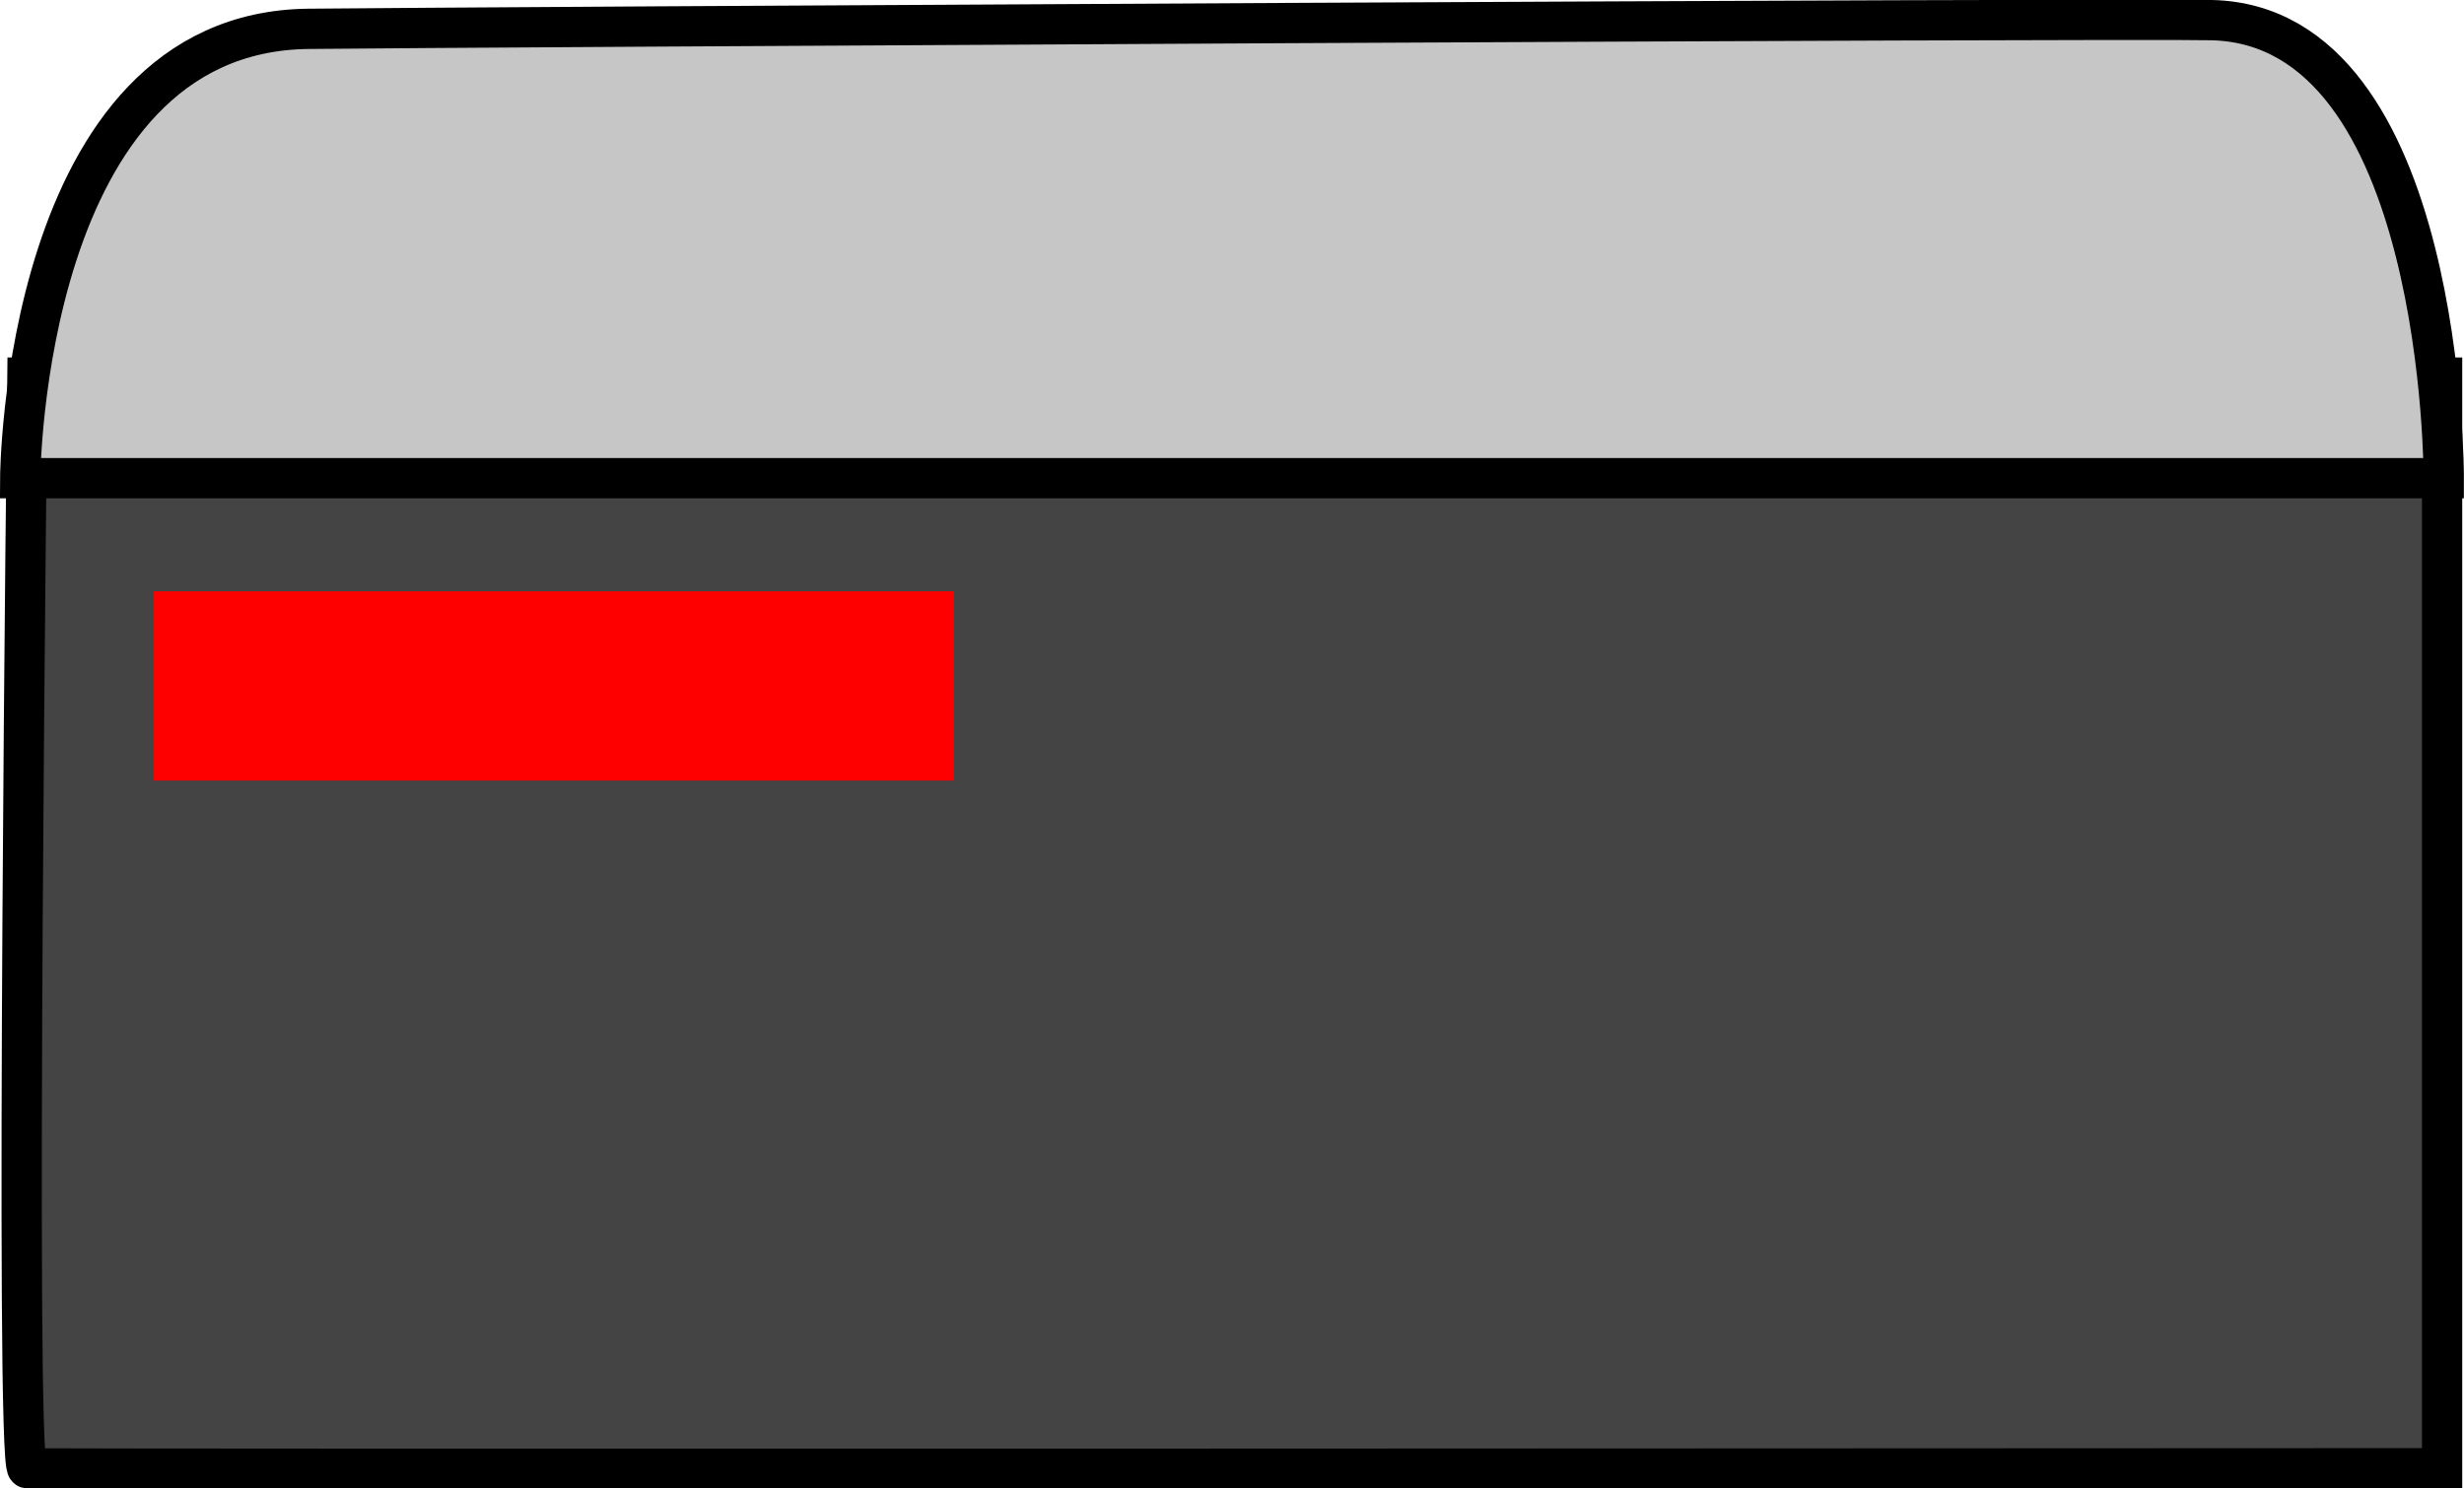 <svg version="1.1" xmlns="http://www.w3.org/2000/svg" xmlns:xlink="http://www.w3.org/1999/xlink" width="30.585" height="18.478" viewBox="0,0,30.585,18.478"><g transform="translate(-224.707,-170.763)"><g data-paper-data="{&quot;isPaintingLayer&quot;:true}" fill-rule="nonzero" stroke-linecap="butt" stroke-linejoin="miter" stroke-miterlimit="10" stroke-dasharray="" stroke-dashoffset="0" style="mix-blend-mode: normal"><g stroke="#000000" stroke-width="0.5"><path d="M225.047,188.991c-0.16,-0.028 0,-13.54 0,-13.54h29.973v13.54c0,0 -29.878,0.017 -29.973,0z" fill="#444444"/><path d="M224.958,176.699c0,0 0.029,-5.537 3.574,-5.578c1.893,-0.021 22.501,-0.134 23.629,-0.108c2.895,0.067 2.88,5.686 2.88,5.686z" fill="#c6c6c6"/></g><path d="M226.618,180.454v-2.35h9.93v2.35z" fill="#ff0000" stroke="none" stroke-width="0"/></g></g></svg>